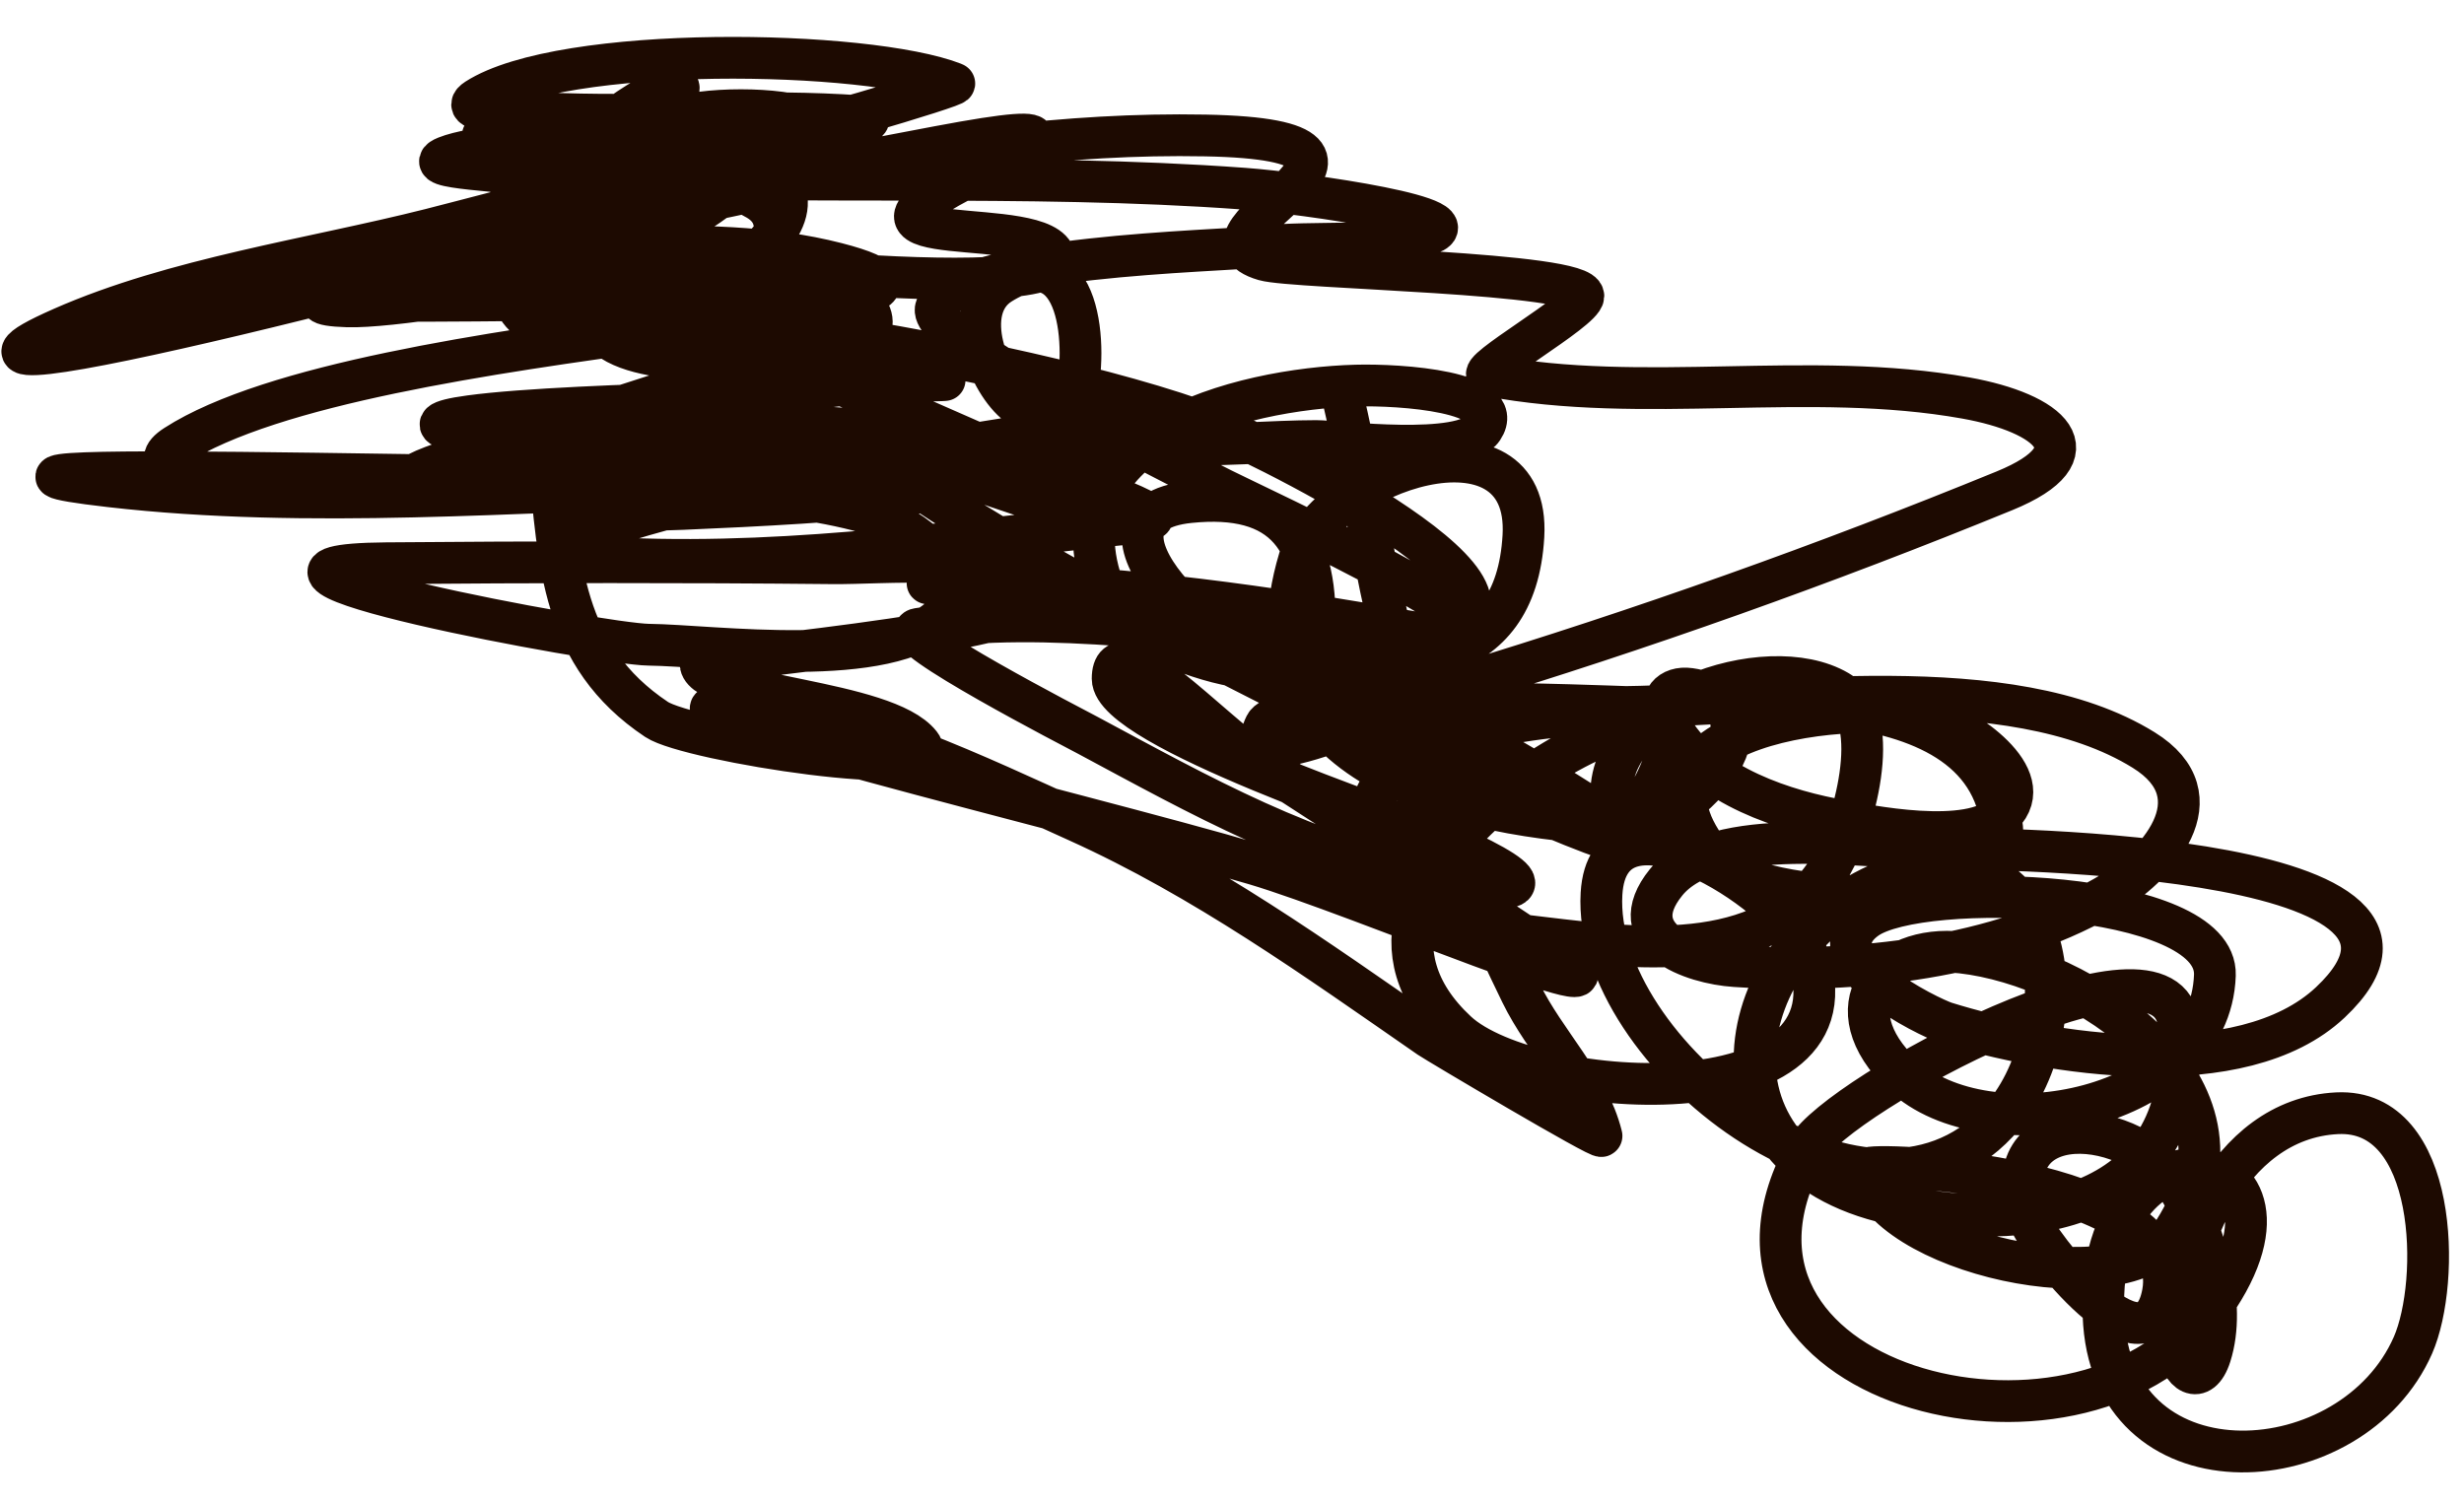 <svg width="59" height="36" viewBox="0 0 59 36" fill="none" xmlns="http://www.w3.org/2000/svg">
<path d="M32.17 9.585C32.642 11.591 32.875 13.56 33.416 15.574C34.32 18.942 34.922 20.7 36.424 23.785C36.996 24.959 38.031 25.932 38.348 27.199C38.378 27.32 34.387 24.951 34.229 24.842C31.506 22.956 28.835 21.035 25.802 19.666C23.492 18.624 20.447 17.142 17.889 16.929C13.658 16.576 25.986 19.488 30.056 20.696C32.507 21.423 39.5 24.417 37.373 22.999C34.992 21.412 32.596 19.836 30.192 18.284C29.046 17.544 26.642 14.888 26.642 16.252C26.642 17.432 33.513 19.689 34.337 20.045C36.834 21.126 36.952 21.527 34.392 21.075C31.361 20.54 28.723 19.04 26.045 17.606C25.8 17.475 21.321 15.163 21.981 15.059C25.139 14.563 28.618 15.238 31.79 15.33C39.032 15.541 32.982 12.059 29.893 10.561C26.146 8.743 13.684 6.862 17.618 8.23C19.866 9.012 22.016 10.03 24.203 10.967C25.269 11.424 28.506 12.458 27.346 12.458C26.066 12.458 24.608 11.906 23.417 11.509C23.18 11.43 19.534 9.895 21.493 11.319C26.502 14.962 43.405 22.797 38.213 19.422C33.975 16.668 29.681 14.839 24.636 14.192C23.581 14.057 20.359 13.898 23.661 13.975C27.053 14.055 30.351 14.528 33.687 15.113C38.606 15.977 29.825 12.028 29.026 11.591C28.468 11.285 22.091 8.142 22.414 7.363C22.93 6.118 29.142 6.024 30.273 5.9C31.432 5.773 32.975 5.934 34.121 5.629C35.562 5.244 31.273 4.627 29.785 4.518C24.487 4.13 19.175 4.452 13.878 4.166C13.526 4.147 11.47 3.914 12.659 3.082C13.297 2.635 12.781 3.378 12.632 3.515C11.687 4.381 12.468 5.147 13.472 5.629C14.643 6.191 25.491 7.327 25.259 6.171C25.044 5.093 19.639 6.1 23.01 4.328C24.757 3.41 26.019 2.846 22.468 3.515C18.71 4.223 14.787 4.99 11.141 6.171C9.858 6.586 10.815 6.875 11.683 6.713C13.394 6.393 15.673 5.879 17.103 4.816C18.587 3.712 12.832 3.244 12.279 3.244C10.343 3.244 12.855 3.245 13.445 3.19C16.588 2.898 17.257 0.968 14.61 2.919C12.968 4.128 10.399 8.146 14.23 7.986C15.05 7.952 20.489 5.634 18.349 4.03C17.274 3.224 11.96 3.247 10.681 3.759C9.934 4.058 12.265 4.053 13.038 4.274C14.047 4.562 14.122 5.213 14.122 6.144C14.122 10.704 25.164 6.062 15.504 6.686C15.097 6.712 14.287 6.76 14.23 7.363C14.097 8.786 17.25 8.615 17.916 8.61C23.686 8.562 19.351 5.737 18.729 7.201C18.236 8.359 19.187 9.02 20.192 9.097C20.949 9.156 23.227 9.097 22.468 9.097C21.86 9.097 15.521 9.191 18.295 10.994C19.801 11.973 25.157 11.694 25.747 9.531C26.053 8.41 25.922 5.567 23.959 6.794C22.973 7.41 23.672 9.168 24.365 9.694C26.166 11.058 29.438 10.561 31.519 10.561C32.03 10.561 35.042 10.954 35.503 10.263C36.095 9.374 33.536 9.204 32.468 9.233C29.742 9.307 24.859 10.504 26.533 14.355C27.017 15.467 31.366 16.935 31.465 15.276C31.607 12.906 30.747 11.793 28.484 12.024C25.529 12.326 29.134 15.853 30.923 15.926C33.524 16.033 36.292 16.09 36.478 12.837C36.66 9.651 31.742 11.297 31.113 13.379C29.595 18.401 35.063 19.584 38.809 19.747C40.706 19.83 42.717 16.818 40.462 16.495C39.996 16.429 39.696 16.757 39.92 17.227C40.605 18.665 42.44 19.33 43.876 19.612C44.745 19.782 47.167 20.277 47.941 19.503C48.853 18.592 46.969 17.408 46.369 17.227C44.504 16.663 38.338 17.324 41.058 20.587C42.028 21.752 48.151 21.97 47.941 19.828C47.561 15.949 40.822 16.832 38.565 17.037C36.875 17.191 32.321 17.408 32.82 20.235C33.148 22.092 35.502 22.281 36.966 22.457C39.354 22.744 42.458 23.114 43.876 20.669C44.324 19.896 45.158 17.224 44.012 16.55C42.293 15.539 38.333 16.903 38.592 19.232C38.745 20.612 40.09 18.281 39.974 17.498C39.786 16.228 30.794 20.902 34.88 24.706C36.715 26.415 45.044 26.922 43.172 22.593C42.642 21.367 38.511 18.671 38.348 21.4C38.123 25.184 44.632 30.299 47.833 26.874C49.878 24.685 49.267 19.712 45.502 20.967C41.559 22.281 40.36 27.564 45.069 28.771C48.544 29.662 52.553 28.963 52.168 24.544C51.94 21.914 44.003 26.22 43.28 27.497C40.077 33.157 49.703 35.645 52.846 31.454C56.042 27.192 49.98 26.397 50.38 31.698C50.695 35.869 56.329 35.512 57.778 32.212C58.446 30.691 58.379 26.538 55.962 26.657C53.313 26.788 52.035 30.026 52.168 32.294C52.2 32.835 52.684 33.222 52.927 32.456C53.321 31.219 52.8 29.516 52.168 28.446C51.146 26.714 47.664 26.423 48.591 29.205C48.77 29.741 51.383 33.129 51.789 30.966C52.325 28.107 44.689 27.81 44.716 27.985C45.023 29.979 50.864 31.336 52.06 29.476C54.283 26.018 49.875 23.133 46.965 22.809C45.084 22.6 43.853 24.129 45.556 25.736C47.588 27.652 52.927 26.561 53.035 23.351C53.105 21.312 45.987 21.069 44.689 21.996C43.308 22.983 46.232 24.379 46.586 24.489C49.025 25.248 53.676 26.002 55.8 24.002C59.753 20.277 46.912 20.316 46.207 20.316C44.735 20.316 41.047 19.703 39.893 21.129C38.811 22.465 40.521 23.067 41.546 23.134C44.443 23.324 47.822 22.937 50.38 21.482C51.657 20.755 53.14 19.08 51.328 17.959C48.124 15.975 42.437 16.885 38.944 16.929C38.749 16.931 30.7 16.561 30.3 17.363C29.603 18.757 33.387 16.865 34.88 16.414C39.289 15.081 43.729 13.498 47.995 11.753C50.229 10.839 49.071 9.889 47.074 9.531C43.307 8.855 39.353 9.697 35.638 8.989C35.267 8.918 37.904 7.432 37.914 7.092C37.932 6.515 30.99 6.433 30.273 6.225C28.045 5.578 34.63 3.355 28.864 3.244C25.52 3.18 22.278 3.664 19 4.301C15.574 4.966 12.216 5.826 8.865 6.794C8.654 6.855 6.735 7.288 8.323 7.336C10.282 7.395 19.553 5.539 12.74 5.981C12.697 5.984 6.465 6.826 9.407 6.306C11.413 5.952 13.739 5.582 15.531 4.545C17.064 3.657 12.019 5.06 10.301 5.493C7.472 6.207 4.186 6.666 1.494 7.851C-3.481 10.04 12.233 5.981 17.428 4.382C17.541 4.348 12.402 5.284 15.287 5.114C15.647 5.093 19.277 4.314 19.271 4.301C19.022 3.804 13.483 5.326 13.038 5.439C9.702 6.284 5.971 7.412 12.008 5.629C13.412 5.214 16.342 4.295 17.753 3.786C18.339 3.575 19.947 3.121 19.379 2.865C18.711 2.563 16.779 2.562 16.073 2.865C15.485 3.117 17.277 3.457 17.916 3.407C18.549 3.357 22.973 2.047 22.848 1.998C20.76 1.181 13.463 1.058 11.412 2.377C10.834 2.749 12.757 2.707 13.445 2.729C15.823 2.806 18.226 2.614 20.599 2.784C21.852 2.873 16.801 4.109 18.051 4.735C20.23 5.824 14.299 9.585 18.919 9.585C21.478 9.585 13.786 9.619 11.25 9.965C9.557 10.195 11.376 10.411 12.008 10.452C15.101 10.655 18.232 10.591 21.33 10.561C21.568 10.558 22.269 10.491 22.035 10.452C21.277 10.329 19.554 10.213 18.946 10.181C16.896 10.074 14.82 10.016 12.767 10.073C11.53 10.107 13.106 10.641 13.146 11.049C13.387 13.456 13.437 15.704 15.721 17.227C16.498 17.745 22.735 18.715 22.035 17.823C21.2 16.76 16.93 16.687 16.778 15.926C16.748 15.777 26.363 15.054 24.826 14.029C23.619 13.225 21.205 13.501 19.921 13.487C16.364 13.451 12.801 13.457 9.244 13.487C4.221 13.53 14.421 15.427 15.531 15.438C17.075 15.455 21.292 16.056 22.577 14.734C23.512 13.771 21.66 12.553 21.005 12.349C18.62 11.607 15.72 11.77 13.255 11.645C12.753 11.619 7.607 12.034 10.87 10.994C13.452 10.172 16.046 9.403 18.593 8.474C22.385 7.091 18.863 7.209 16.94 7.173C14.475 7.127 7.083 7.301 9.542 7.119C11.245 6.993 12.978 6.952 14.664 6.659C16.919 6.266 10.812 5.796 9.976 5.927C9.712 5.968 8.164 6.171 9.569 6.171C12.851 6.171 16.847 5.49 20.029 6.306C25.33 7.665 8.807 7.71 4.204 10.669C2.815 11.562 7.43 11.521 9.082 11.536C13.182 11.575 17.284 11.536 21.384 11.536C21.764 11.536 22.902 11.531 22.523 11.536C19.41 11.584 21.654 11.547 17.157 11.645C12.377 11.749 7.402 12.192 2.632 11.645C-3.776 10.909 15.534 11.641 21.981 11.428C23.376 11.382 27.491 10.787 26.1 10.669C22.725 10.385 19.132 10.947 15.802 11.428C12.293 11.935 13.425 12.312 16.344 12.187C20.043 12.028 24.06 11.799 27.617 10.669C30.324 9.809 26.219 10.177 25.829 10.236C21.862 10.833 17.781 11.528 13.96 12.783C12.454 13.277 14.296 13.351 14.989 13.379C19.162 13.549 23.164 12.915 27.292 12.512" stroke="#1D0A01" stroke-linecap="round"/>
</svg>
